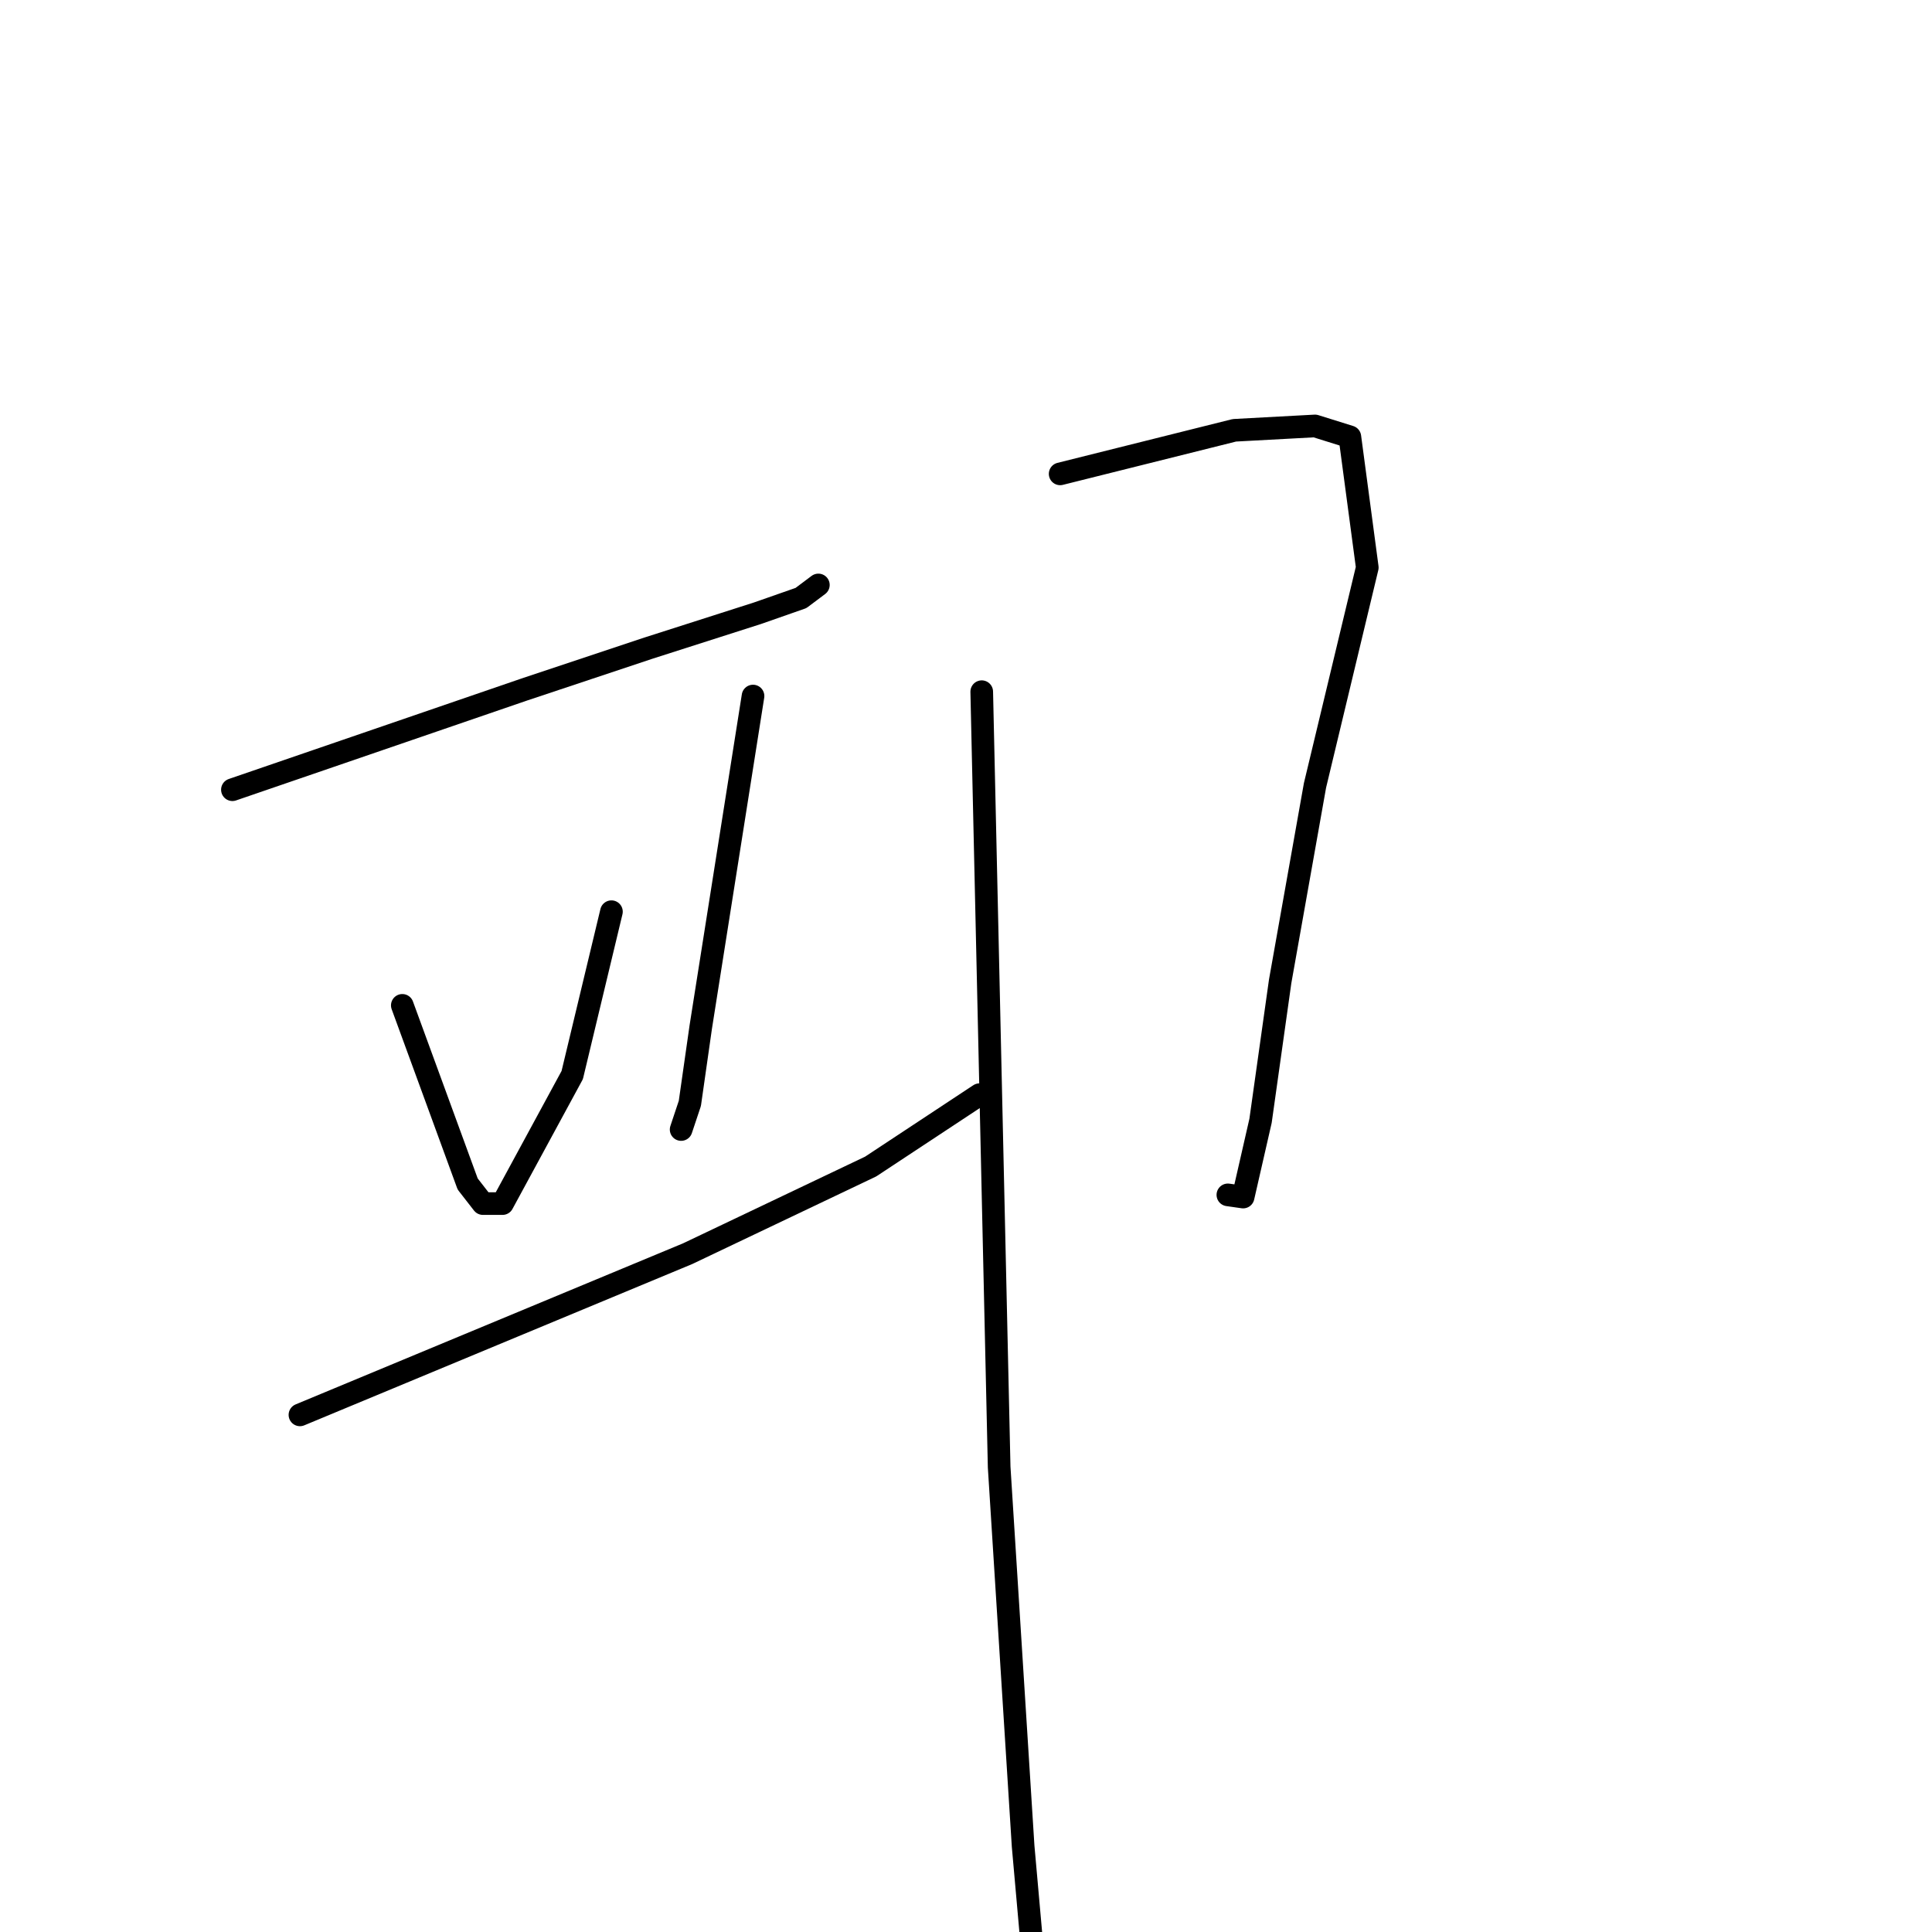 <?xml version="1.0" standalone="no"?>
    <svg width="256" height="256" xmlns="http://www.w3.org/2000/svg" version="1.1">
    <polyline stroke="black" stroke-width="3" stroke-linecap="round" fill="transparent" stroke-linejoin="round" points="30.796 104.641 50.135 98.003 69.473 91.364 85.925 85.88 100.356 81.262 106.129 79.242 108.438 77.51 108.438 77.51 " />
        <polyline stroke="black" stroke-width="3" stroke-linecap="round" fill="transparent" stroke-linejoin="round" points="53.309 133.215 57.639 145.049 61.968 156.883 63.989 159.481 66.586 159.481 75.823 142.452 81.018 120.804 81.018 120.804 " />
        <polyline stroke="black" stroke-width="3" stroke-linecap="round" fill="transparent" stroke-linejoin="round" points="99.779 92.23 96.315 114.166 92.852 136.102 91.409 146.204 90.254 149.667 90.254 149.667 " />
        <polyline stroke="black" stroke-width="3" stroke-linecap="round" fill="transparent" stroke-linejoin="round" points="39.744 187.478 65.432 176.798 91.12 166.119 115.365 154.574 129.796 145.049 129.796 145.049 " />
        <polyline stroke="black" stroke-width="3" stroke-linecap="round" fill="transparent" stroke-linejoin="round" points="140.475 62.79 152.021 59.904 163.566 57.017 174.245 56.44 178.863 57.883 181.172 75.201 174.245 104.064 169.627 130.04 167.029 148.513 164.72 158.615 162.7 158.326 162.7 158.326 " />
        <polyline stroke="black" stroke-width="3" stroke-linecap="round" fill="transparent" stroke-linejoin="round" points="130.085 91.653 131.239 143.029 132.394 194.405 135.569 244.626 137.878 270.603 137.878 270.603 " />
        </svg>